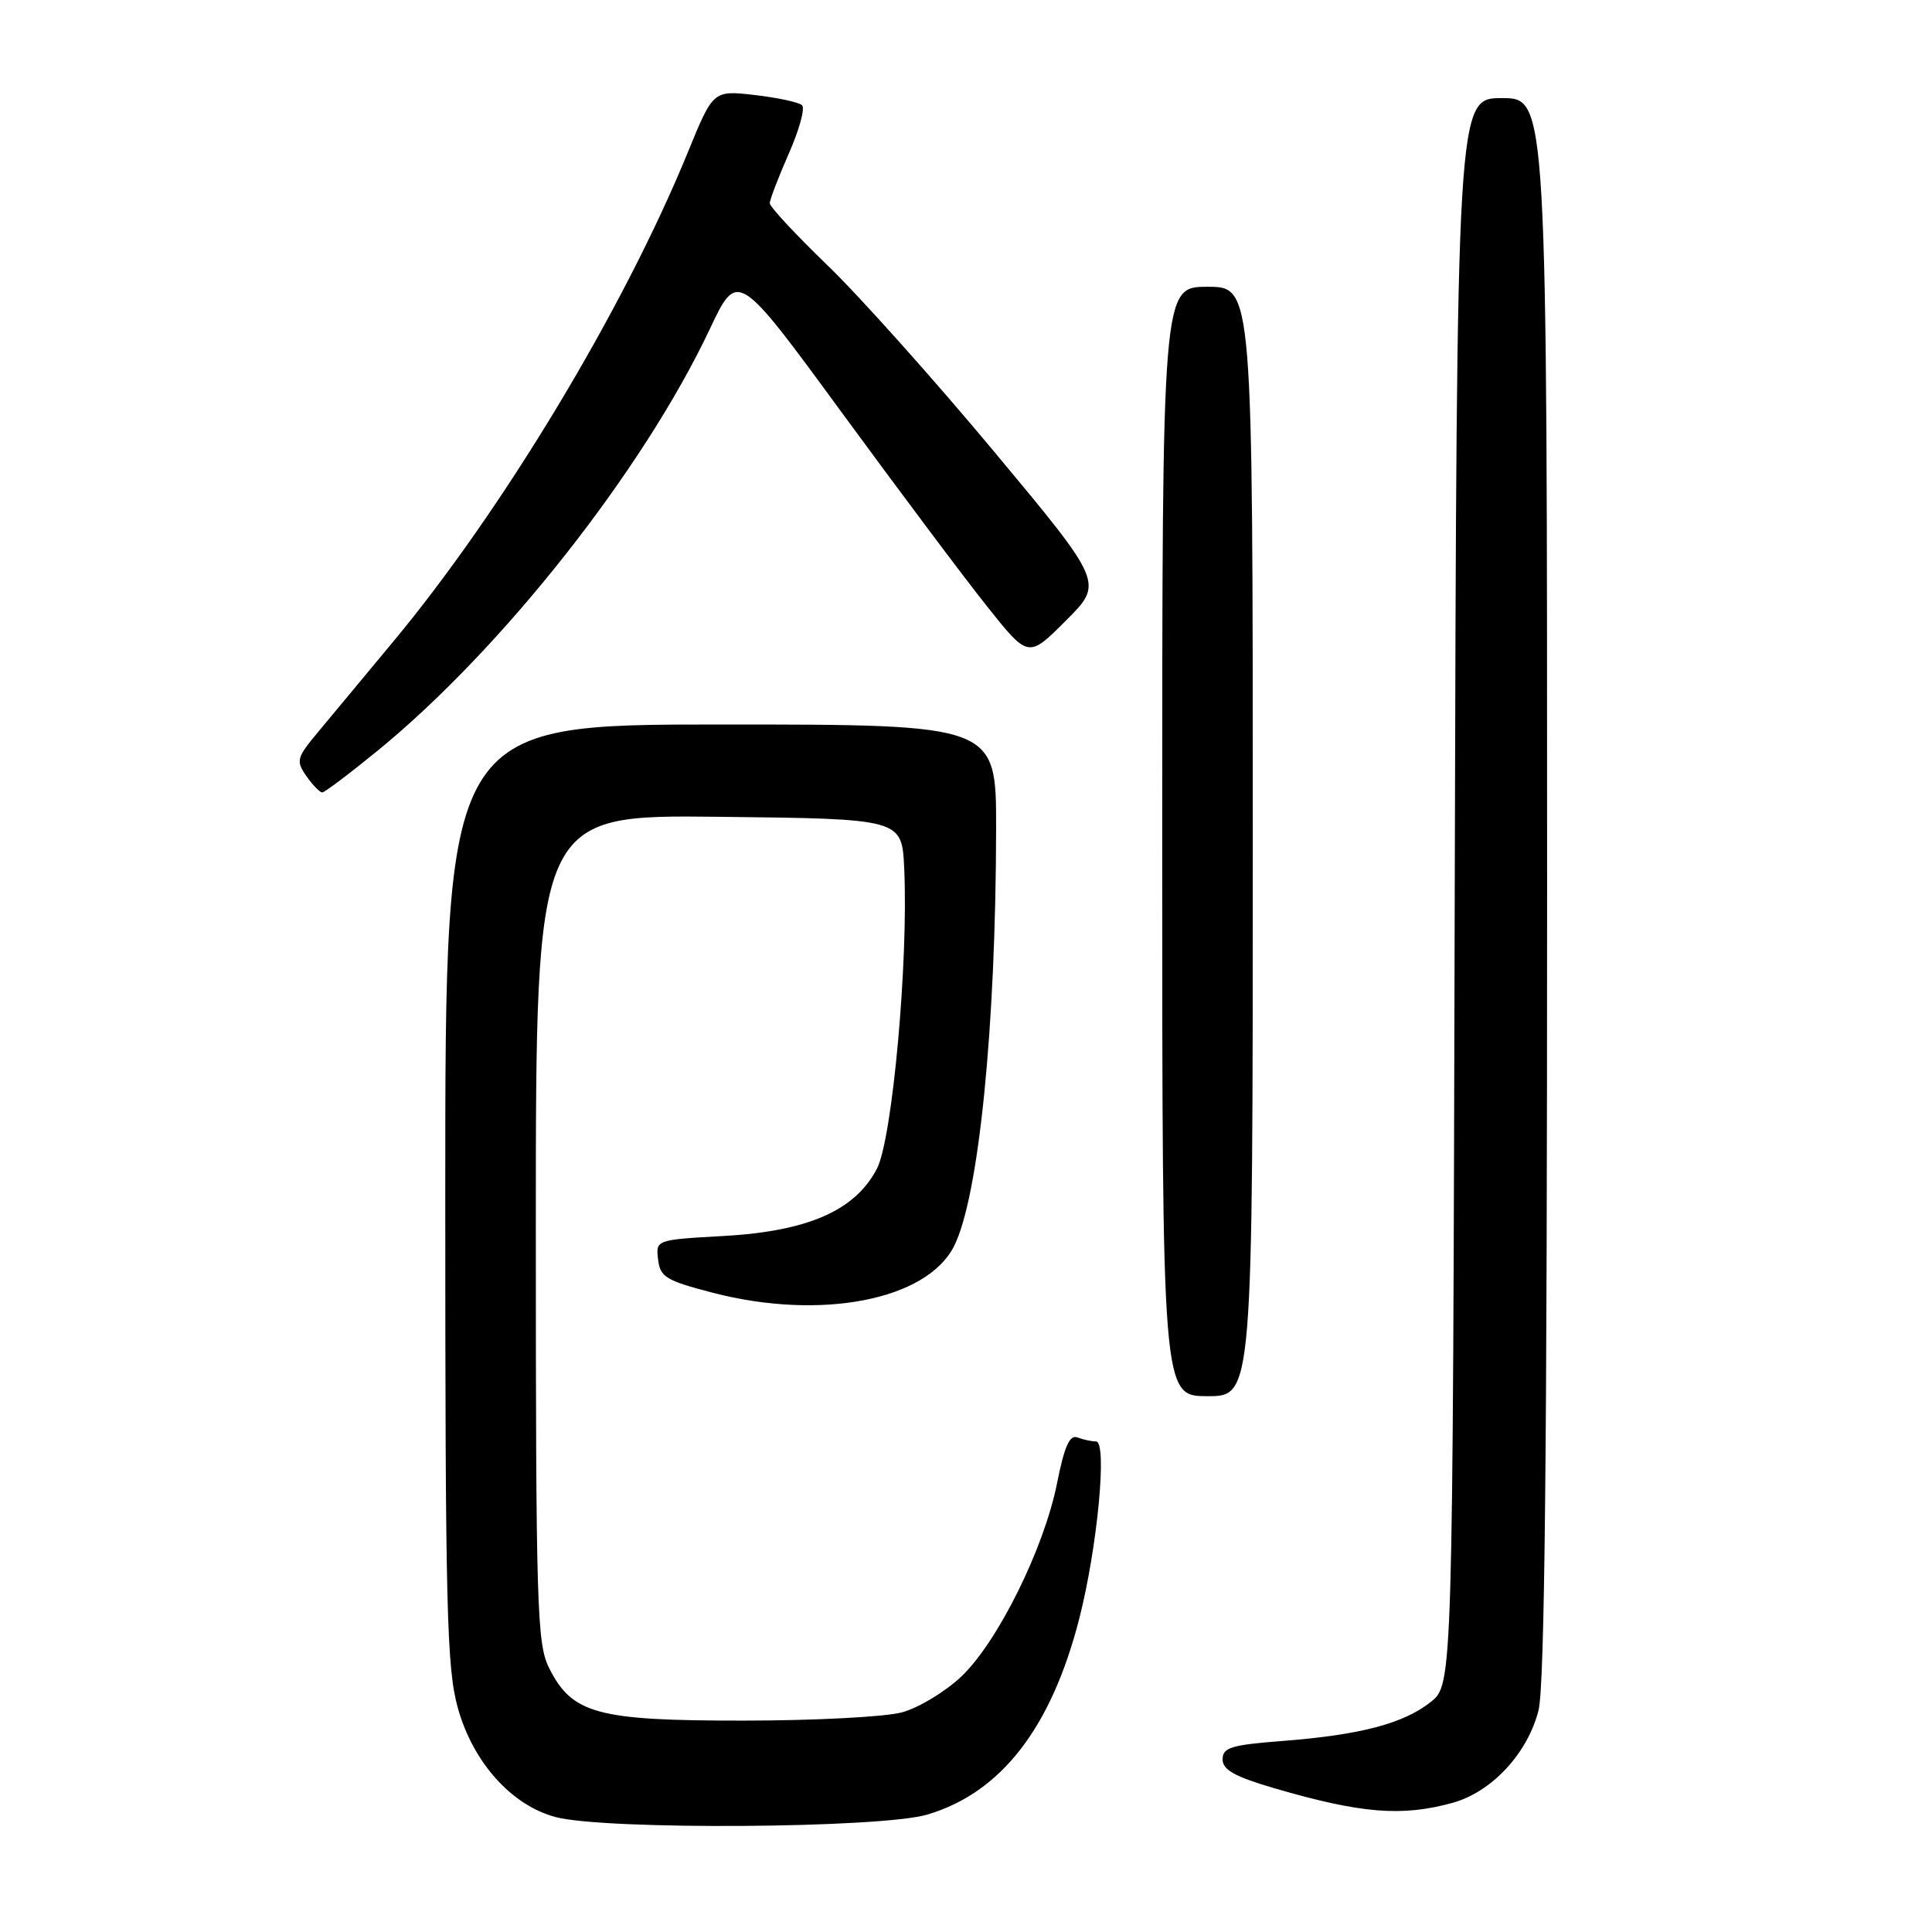 <?xml version="1.0" encoding="UTF-8" standalone="no"?>
<!DOCTYPE svg PUBLIC "-//W3C//DTD SVG 1.1//EN" "http://www.w3.org/Graphics/SVG/1.1/DTD/svg11.dtd" >
<svg xmlns="http://www.w3.org/2000/svg" xmlns:xlink="http://www.w3.org/1999/xlink" version="1.1" viewBox="0 0 256 256">
 <g >
 <path fill="currentColor"
d=" M 122.88 240.44 C 132.65 237.54 139.30 228.96 143.01 214.47 C 145.42 205.03 146.75 191.00 145.23 191.00 C 144.64 191.00 143.54 190.76 142.77 190.47 C 141.74 190.07 141.04 191.63 140.07 196.51 C 138.35 205.17 132.20 217.58 127.37 222.16 C 125.24 224.17 121.70 226.31 119.50 226.90 C 117.30 227.50 107.85 227.99 98.50 227.99 C 79.10 228.00 75.80 227.10 72.75 221.00 C 71.15 217.80 71.00 212.87 71.00 162.73 C 71.00 107.96 71.00 107.96 95.25 108.23 C 119.50 108.50 119.50 108.50 119.81 115.00 C 120.39 127.27 118.25 150.89 116.20 154.85 C 113.32 160.39 107.11 163.13 95.97 163.77 C 86.89 164.28 86.89 164.28 87.20 166.89 C 87.47 169.22 88.25 169.69 94.50 171.31 C 108.77 174.99 122.76 172.29 126.40 165.15 C 129.68 158.73 131.96 136.16 131.99 109.75 C 132.00 96.00 132.00 96.00 95.50 96.00 C 59.00 96.00 59.00 96.00 59.00 158.18 C 59.00 213.42 59.19 221.04 60.68 226.37 C 62.70 233.55 67.80 239.23 73.62 240.77 C 80.20 242.51 116.73 242.27 122.88 240.44 Z  M 192.49 238.88 C 197.67 237.44 202.43 232.32 203.86 226.63 C 204.68 223.40 205.00 192.37 205.00 117.56 C 205.00 13.00 205.00 13.00 199.01 13.00 C 193.03 13.00 193.03 13.00 192.76 118.09 C 192.50 223.19 192.50 223.19 189.58 225.52 C 185.99 228.38 180.25 229.89 169.90 230.69 C 163.15 231.21 162.00 231.56 162.00 233.12 C 162.00 234.51 163.61 235.41 168.75 236.92 C 180.31 240.30 185.74 240.75 192.49 238.88 Z  M 166.00 111.50 C 166.00 38.00 166.00 38.00 160.00 38.00 C 154.00 38.00 154.00 38.00 154.00 111.50 C 154.00 185.00 154.00 185.00 160.00 185.00 C 166.00 185.00 166.00 185.00 166.00 111.50 Z  M 50.11 99.41 C 66.61 85.91 85.23 62.27 94.03 43.65 C 97.73 35.80 97.73 35.80 111.53 54.65 C 119.13 65.02 127.79 76.59 130.80 80.36 C 136.26 87.22 136.26 87.22 141.24 82.23 C 146.23 77.25 146.23 77.25 131.75 59.87 C 123.79 50.32 113.84 39.19 109.64 35.15 C 105.44 31.10 102.00 27.40 102.00 26.93 C 102.00 26.45 103.14 23.49 104.52 20.35 C 105.91 17.21 106.70 14.33 106.27 13.94 C 105.85 13.55 103.03 12.94 100.00 12.59 C 94.50 11.96 94.50 11.96 91.12 20.23 C 82.63 40.97 66.65 67.51 52.12 85.00 C 48.24 89.67 43.72 95.12 42.07 97.09 C 39.30 100.42 39.20 100.83 40.60 102.84 C 41.43 104.03 42.38 105.00 42.70 105.00 C 43.02 105.00 46.35 102.48 50.11 99.41 Z "/>
</g>
</svg>